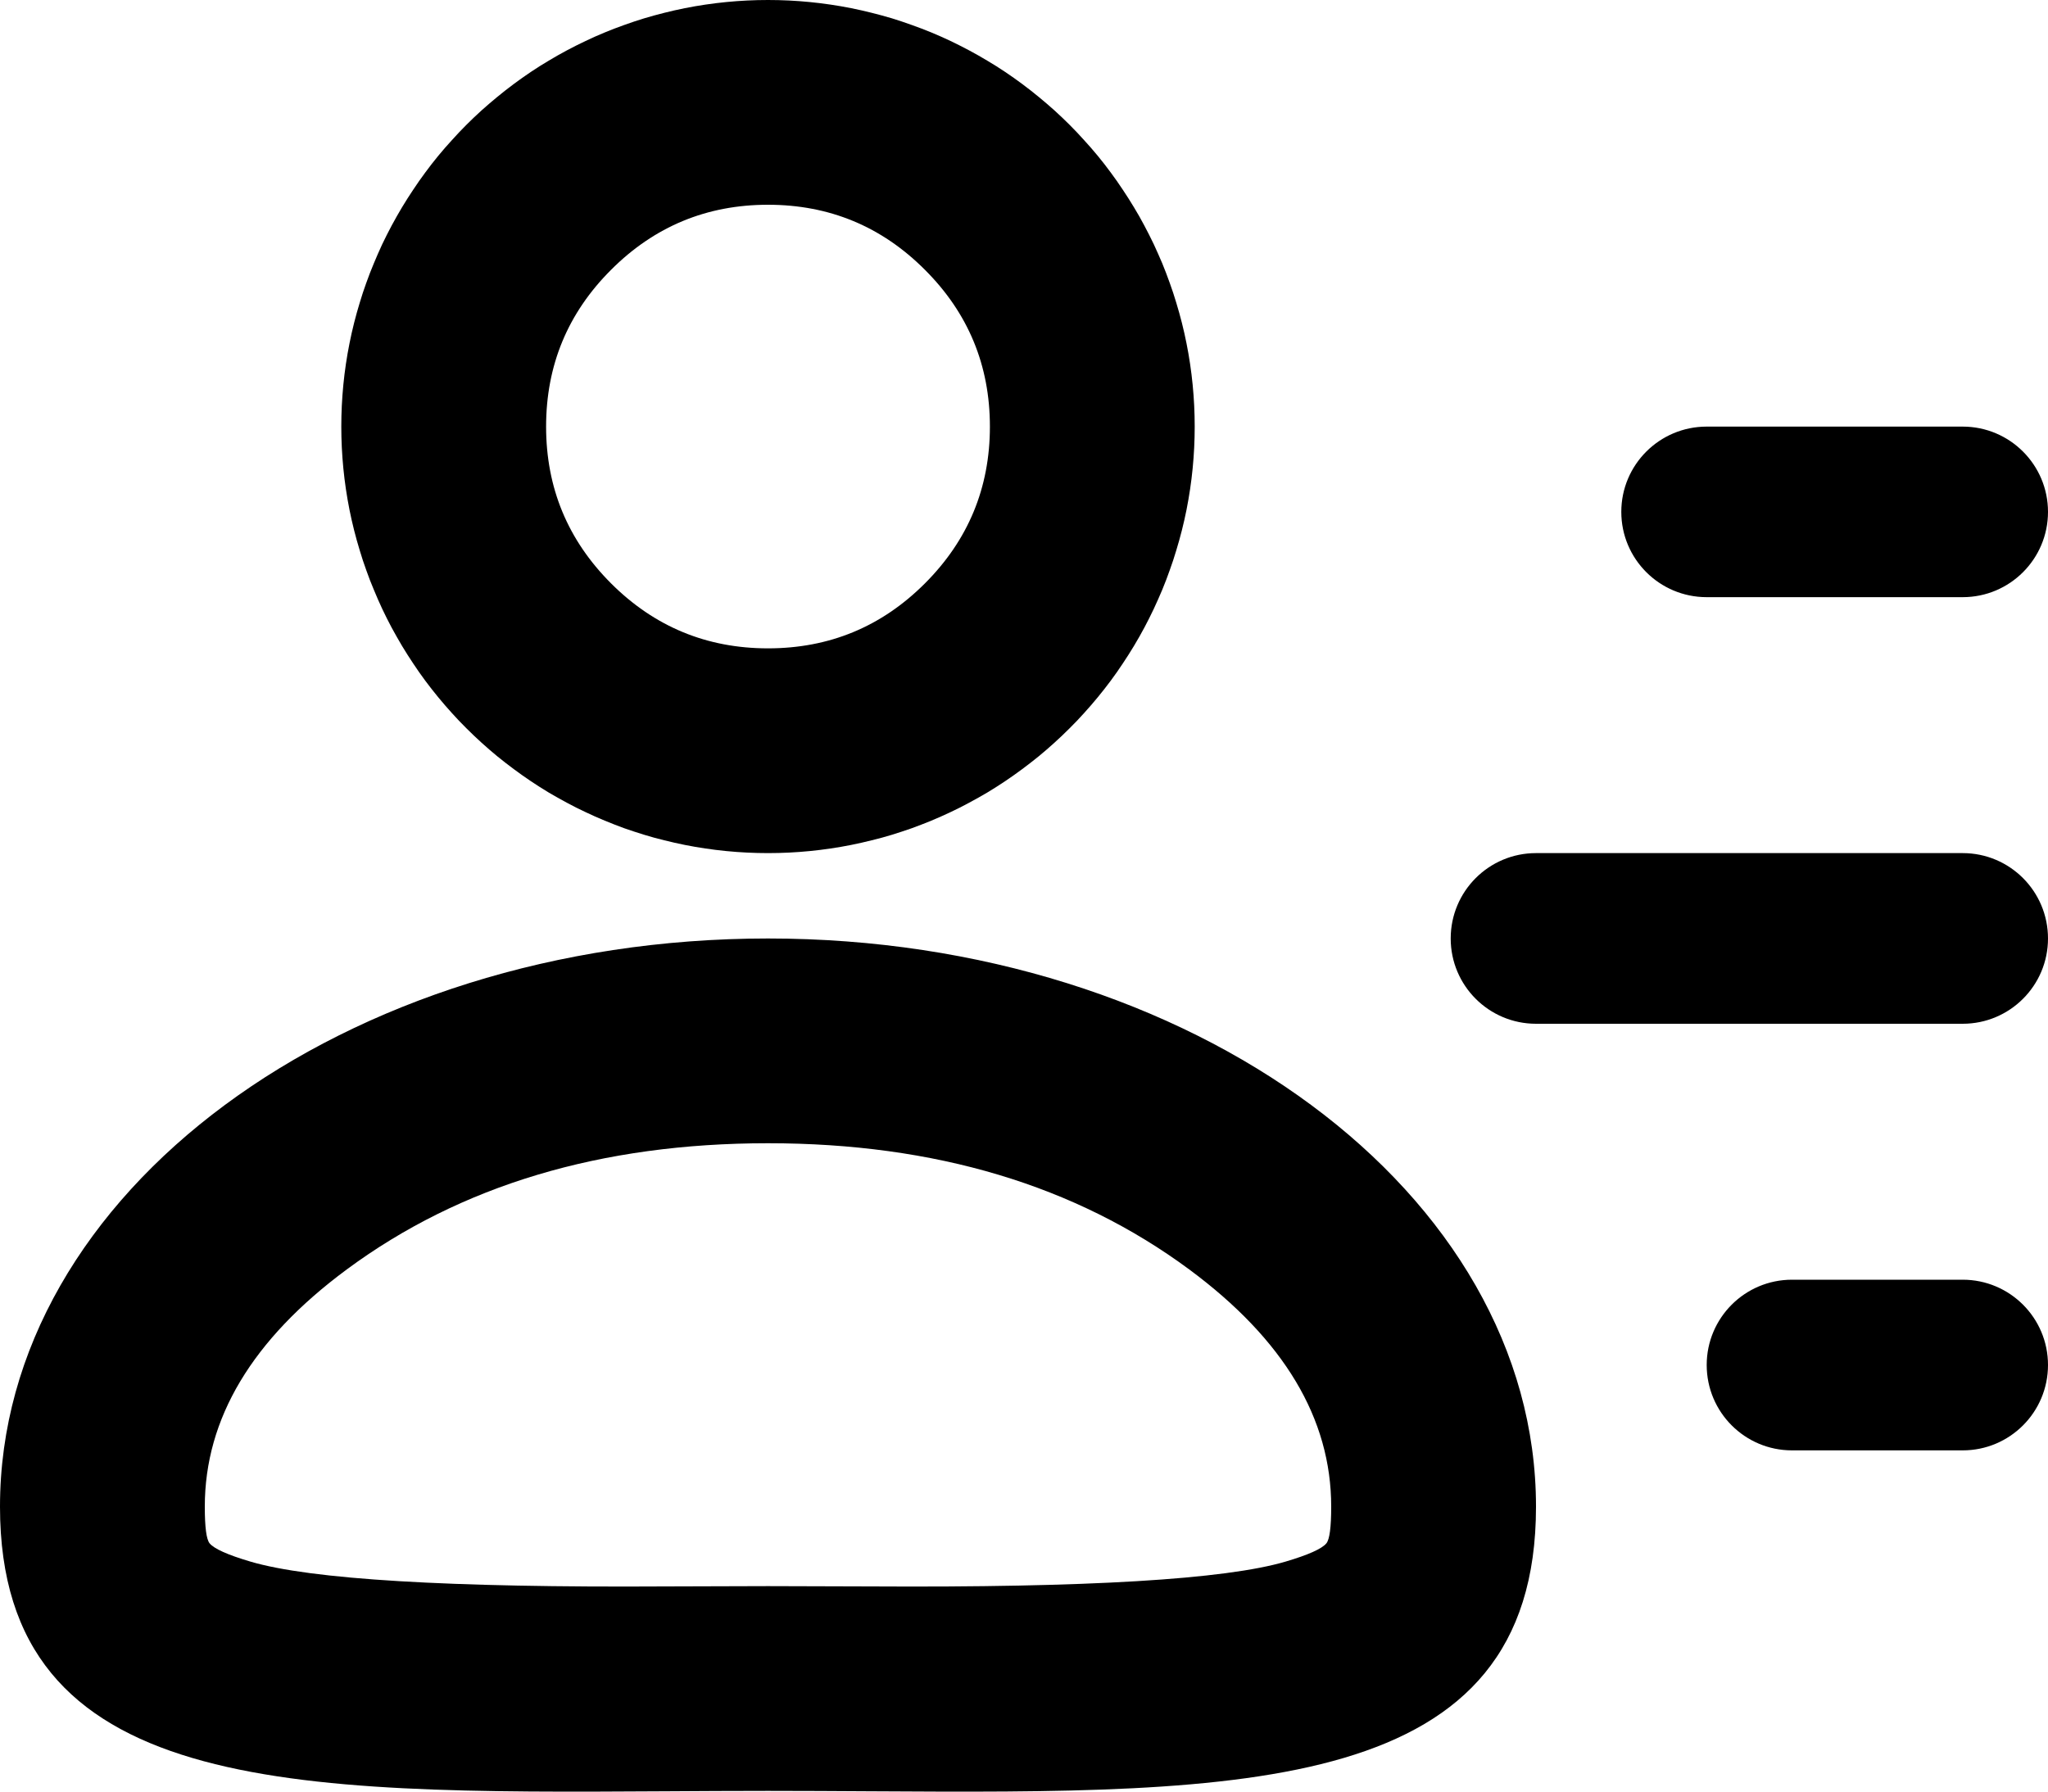 <svg xmlns="http://www.w3.org/2000/svg" xmlns:xlink="http://www.w3.org/1999/xlink" fill="none" version="1.1" width="20" height="17.5" viewBox="0 0 20 17.5"><g style="mix-blend-mode:passthrough"><path d="M11.667,4.167Q11.667,4.269,11.662,4.371Q11.657,4.473,11.647,4.575Q11.637,4.677,11.622,4.778Q11.607,4.879,11.587,4.98Q11.567,5.08,11.542,5.179Q11.517,5.278,11.487,5.376Q11.458,5.474,11.423,5.57Q11.389,5.667,11.35,5.761Q11.31,5.856,11.267,5.948Q11.223,6.041,11.175,6.131Q11.127,6.221,11.074,6.309Q11.021,6.397,10.964,6.482Q10.908,6.567,10.847,6.649Q10.786,6.731,10.721,6.81Q10.656,6.889,10.587,6.965Q10.519,7.041,10.446,7.113Q10.374,7.185,10.298,7.254Q10.222,7.323,10.143,7.388Q10.064,7.452,9.982,7.513Q9.9,7.574,9.815,7.631Q9.73,7.688,9.642,7.741Q9.554,7.793,9.464,7.841Q9.374,7.89,9.282,7.933Q9.189,7.977,9.095,8.016Q9,8.055,8.904,8.09Q8.807,8.124,8.71,8.154Q8.612,8.184,8.512,8.208Q8.413,8.233,8.313,8.253Q8.213,8.273,8.111,8.288Q8.01,8.303,7.908,8.313Q7.807,8.323,7.705,8.328Q7.602,8.333,7.5,8.333Q7.398,8.333,7.296,8.328Q7.193,8.323,7.092,8.313Q6.99,8.303,6.889,8.288Q6.787,8.273,6.687,8.253Q6.587,8.233,6.488,8.208Q6.388,8.184,6.291,8.154Q6.193,8.124,6.096,8.09Q6,8.055,5.906,8.016Q5.811,7.977,5.719,7.933Q5.626,7.89,5.536,7.841Q5.446,7.793,5.358,7.741Q5.27,7.688,5.185,7.631Q5.1,7.574,5.018,7.513Q4.936,7.452,4.857,7.388Q4.778,7.323,4.702,7.254Q4.626,7.185,4.554,7.113Q4.481,7.041,4.413,6.965Q4.344,6.889,4.279,6.81Q4.214,6.731,4.153,6.649Q4.092,6.567,4.036,6.482Q3.979,6.397,3.926,6.309Q3.874,6.221,3.825,6.131Q3.777,6.041,3.733,5.948Q3.69,5.856,3.651,5.761Q3.611,5.667,3.577,5.57Q3.542,5.474,3.513,5.376Q3.483,5.278,3.458,5.179Q3.433,5.08,3.413,4.98Q3.393,4.879,3.378,4.778Q3.363,4.677,3.353,4.575Q3.343,4.473,3.338,4.371Q3.333,4.269,3.333,4.167Q3.333,4.064,3.338,3.962Q3.343,3.86,3.353,3.758Q3.363,3.656,3.378,3.555Q3.393,3.454,3.413,3.354Q3.433,3.253,3.458,3.154Q3.483,3.055,3.513,2.957Q3.542,2.859,3.577,2.763Q3.611,2.667,3.651,2.572Q3.69,2.478,3.733,2.385Q3.777,2.293,3.825,2.203Q3.874,2.112,3.926,2.025Q3.979,1.937,4.036,1.852Q4.092,1.767,4.153,1.685Q4.214,1.602,4.279,1.523Q4.344,1.444,4.413,1.369Q4.481,1.293,4.554,1.22Q4.626,1.148,4.702,1.079Q4.778,1.011,4.857,0.946Q4.936,0.881,5.018,0.82Q5.1,0.759,5.185,0.702Q5.27,0.645,5.358,0.593Q5.446,0.54,5.536,0.492Q5.626,0.444,5.719,0.4Q5.811,0.356,5.906,0.317Q6,0.278,6.096,0.244Q6.193,0.209,6.291,0.179Q6.388,0.15,6.488,0.125Q6.587,0.1,6.687,0.08Q6.787,0.06,6.889,0.045Q6.99,0.03,7.092,0.02Q7.193,0.01,7.296,0.005Q7.398,0,7.5,0Q7.602,0,7.705,0.005Q7.807,0.01,7.908,0.02Q8.01,0.03,8.111,0.045Q8.213,0.06,8.313,0.08Q8.413,0.1,8.512,0.125Q8.612,0.15,8.71,0.179Q8.807,0.209,8.904,0.244Q9,0.278,9.095,0.317Q9.189,0.356,9.282,0.4Q9.374,0.444,9.464,0.492Q9.554,0.54,9.642,0.593Q9.73,0.645,9.815,0.702Q9.9,0.759,9.982,0.82Q10.064,0.881,10.143,0.946Q10.222,1.011,10.298,1.079Q10.374,1.148,10.446,1.22Q10.519,1.293,10.587,1.369Q10.656,1.444,10.721,1.523Q10.786,1.602,10.847,1.685Q10.908,1.767,10.964,1.852Q11.021,1.937,11.074,2.025Q11.127,2.112,11.175,2.203Q11.223,2.293,11.267,2.385Q11.31,2.478,11.35,2.572Q11.389,2.667,11.423,2.763Q11.458,2.859,11.487,2.957Q11.517,3.055,11.542,3.154Q11.567,3.253,11.587,3.354Q11.607,3.454,11.622,3.555Q11.637,3.656,11.647,3.758Q11.657,3.86,11.662,3.962Q11.667,4.064,11.667,4.167ZM9.667,4.167Q9.667,3.269,9.032,2.635Q8.398,2,7.5,2Q6.603,2,5.968,2.635Q5.333,3.269,5.333,4.167Q5.333,5.064,5.968,5.699Q6.603,6.333,7.5,6.333Q8.398,6.333,9.032,5.699Q9.667,5.064,9.667,4.167ZM19.167,4.167L16.667,4.167C16.206,4.167,15.833,4.54,15.833,5C15.833,5.46,16.206,5.833,16.667,5.833L19.167,5.833C19.627,5.833,20,5.46,20,5C20,4.54,19.627,4.167,19.167,4.167ZM19.167,8.333L15,8.333C14.54,8.333,14.167,8.706,14.167,9.167C14.167,9.627,14.54,10,15,10L19.167,10C19.627,10,20,9.627,20,9.167C20,8.706,19.627,8.333,19.167,8.333ZM15,14.717C15,17.534,12.165,17.518,8.492,17.497C8.167,17.495,7.836,17.493,7.5,17.493C7.164,17.493,6.833,17.495,6.508,17.497C2.835,17.518,0,17.534,0,14.717C0,11.652,3.358,9.167,7.5,9.167C11.642,9.167,15,11.652,15,14.717ZM13,14.717Q13,13.426,11.614,12.4Q9.947,11.167,7.5,11.167Q5.053,11.167,3.386,12.4Q2,13.426,2,14.717Q2,15.018,2.047,15.075Q2.113,15.155,2.444,15.253Q3.328,15.515,6.497,15.496Q7.158,15.493,7.5,15.493Q7.842,15.493,8.503,15.496Q11.672,15.515,12.556,15.253Q12.887,15.155,12.953,15.075Q13,15.018,13,14.717ZM19.167,12.5L17.5,12.5C17.04,12.5,16.667,12.873,16.667,13.333C16.667,13.794,17.04,14.167,17.5,14.167L19.167,14.167C19.627,14.167,20,13.794,20,13.333C20,12.873,19.627,12.5,19.167,12.5Z" fill-rule="evenodd" fill="currentColor" fill-opacity="1"/></g></svg>
